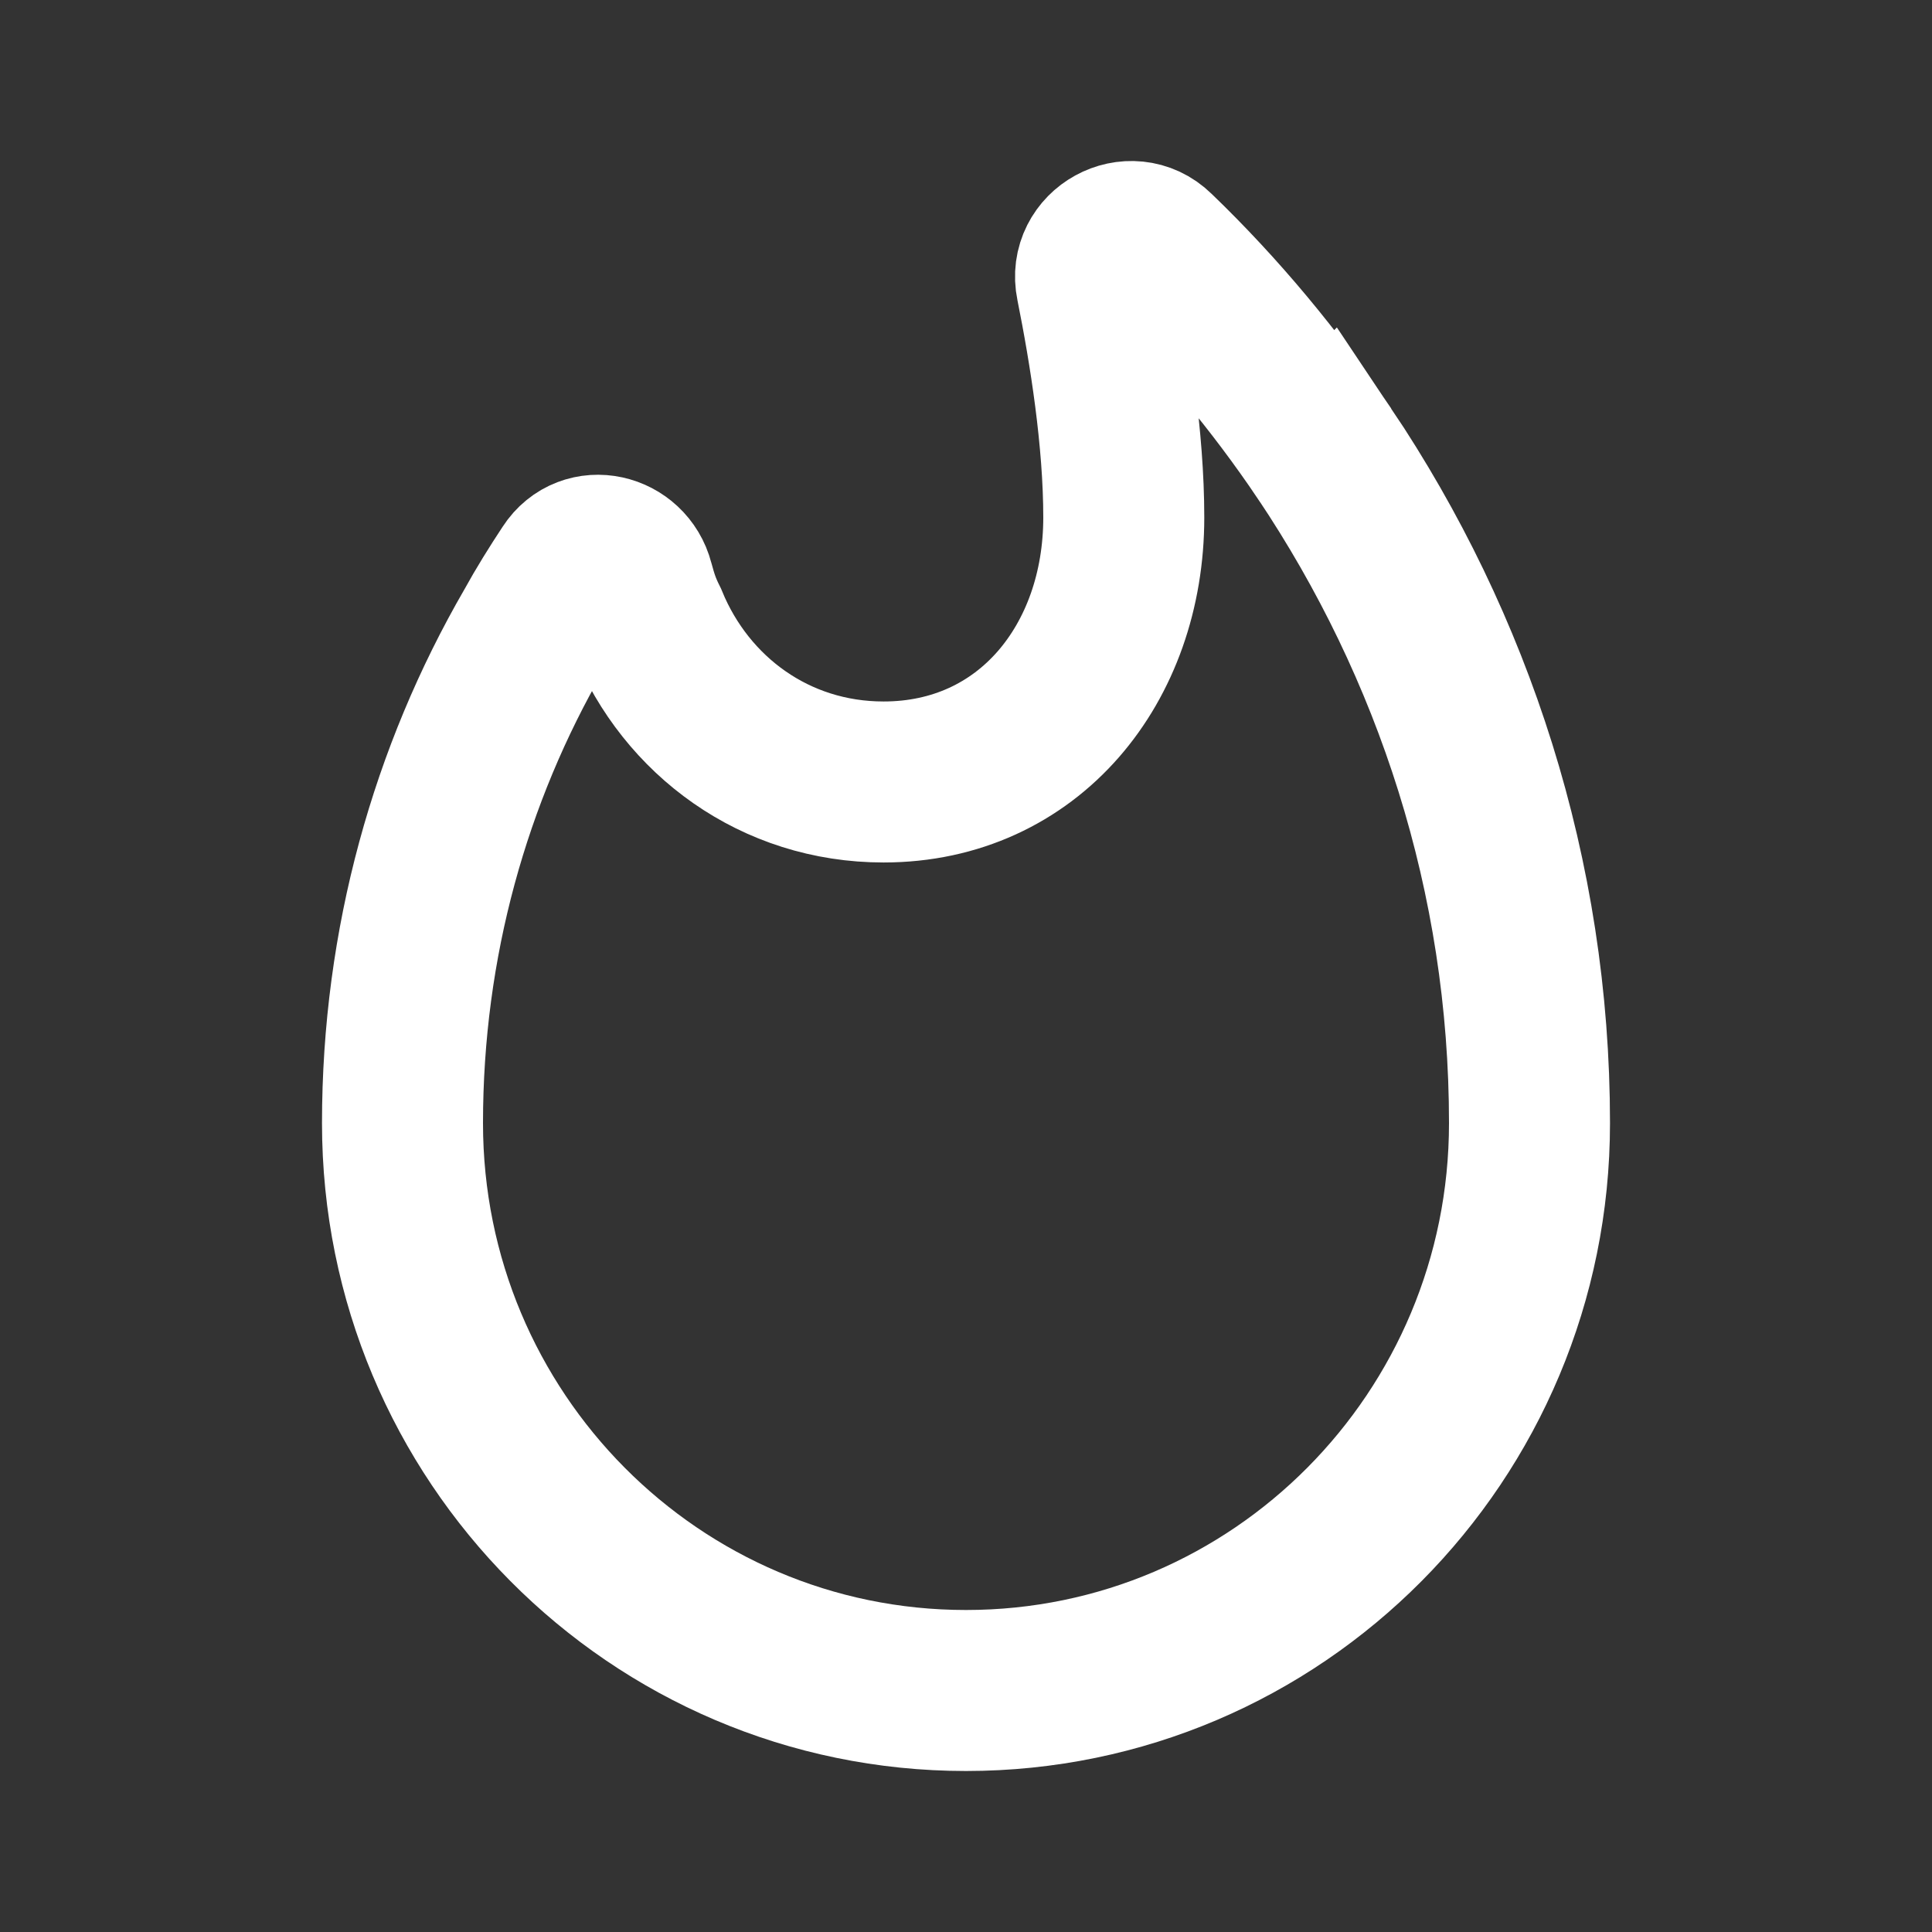 <svg xmlns="http://www.w3.org/2000/svg" width="24" height="24" viewBox="0 0 24 24"><rect x="0" y="0" width="24" height="24" fill="#333333" stroke="none"/><title>icon/nav/ic_nav_renqi@2x</title><g fill="none" fill-rule="evenodd"><path d="M0 0h24v24H0z"/><path stroke="#FFF" stroke-width="2" d="M16.454 5.635c-.613-.907-1.313-1.753-2.1-2.51-.306-.3-.823-.018-.735.405.166.828.341 1.92.341 2.898 0 1.815-1.181 3.286-2.984 3.286-1.347 0-2.45-.819-2.931-1.99-.088-.177-.122-.282-.175-.476-.096-.37-.577-.485-.788-.159-.157.238-.306.476-.446.731C5.595 9.618 5 11.714 5 13.952 5 17.846 8.133 21 12 21s7-3.154 7-7.048c0-3.075-.945-5.929-2.546-8.317z"/></g></svg>